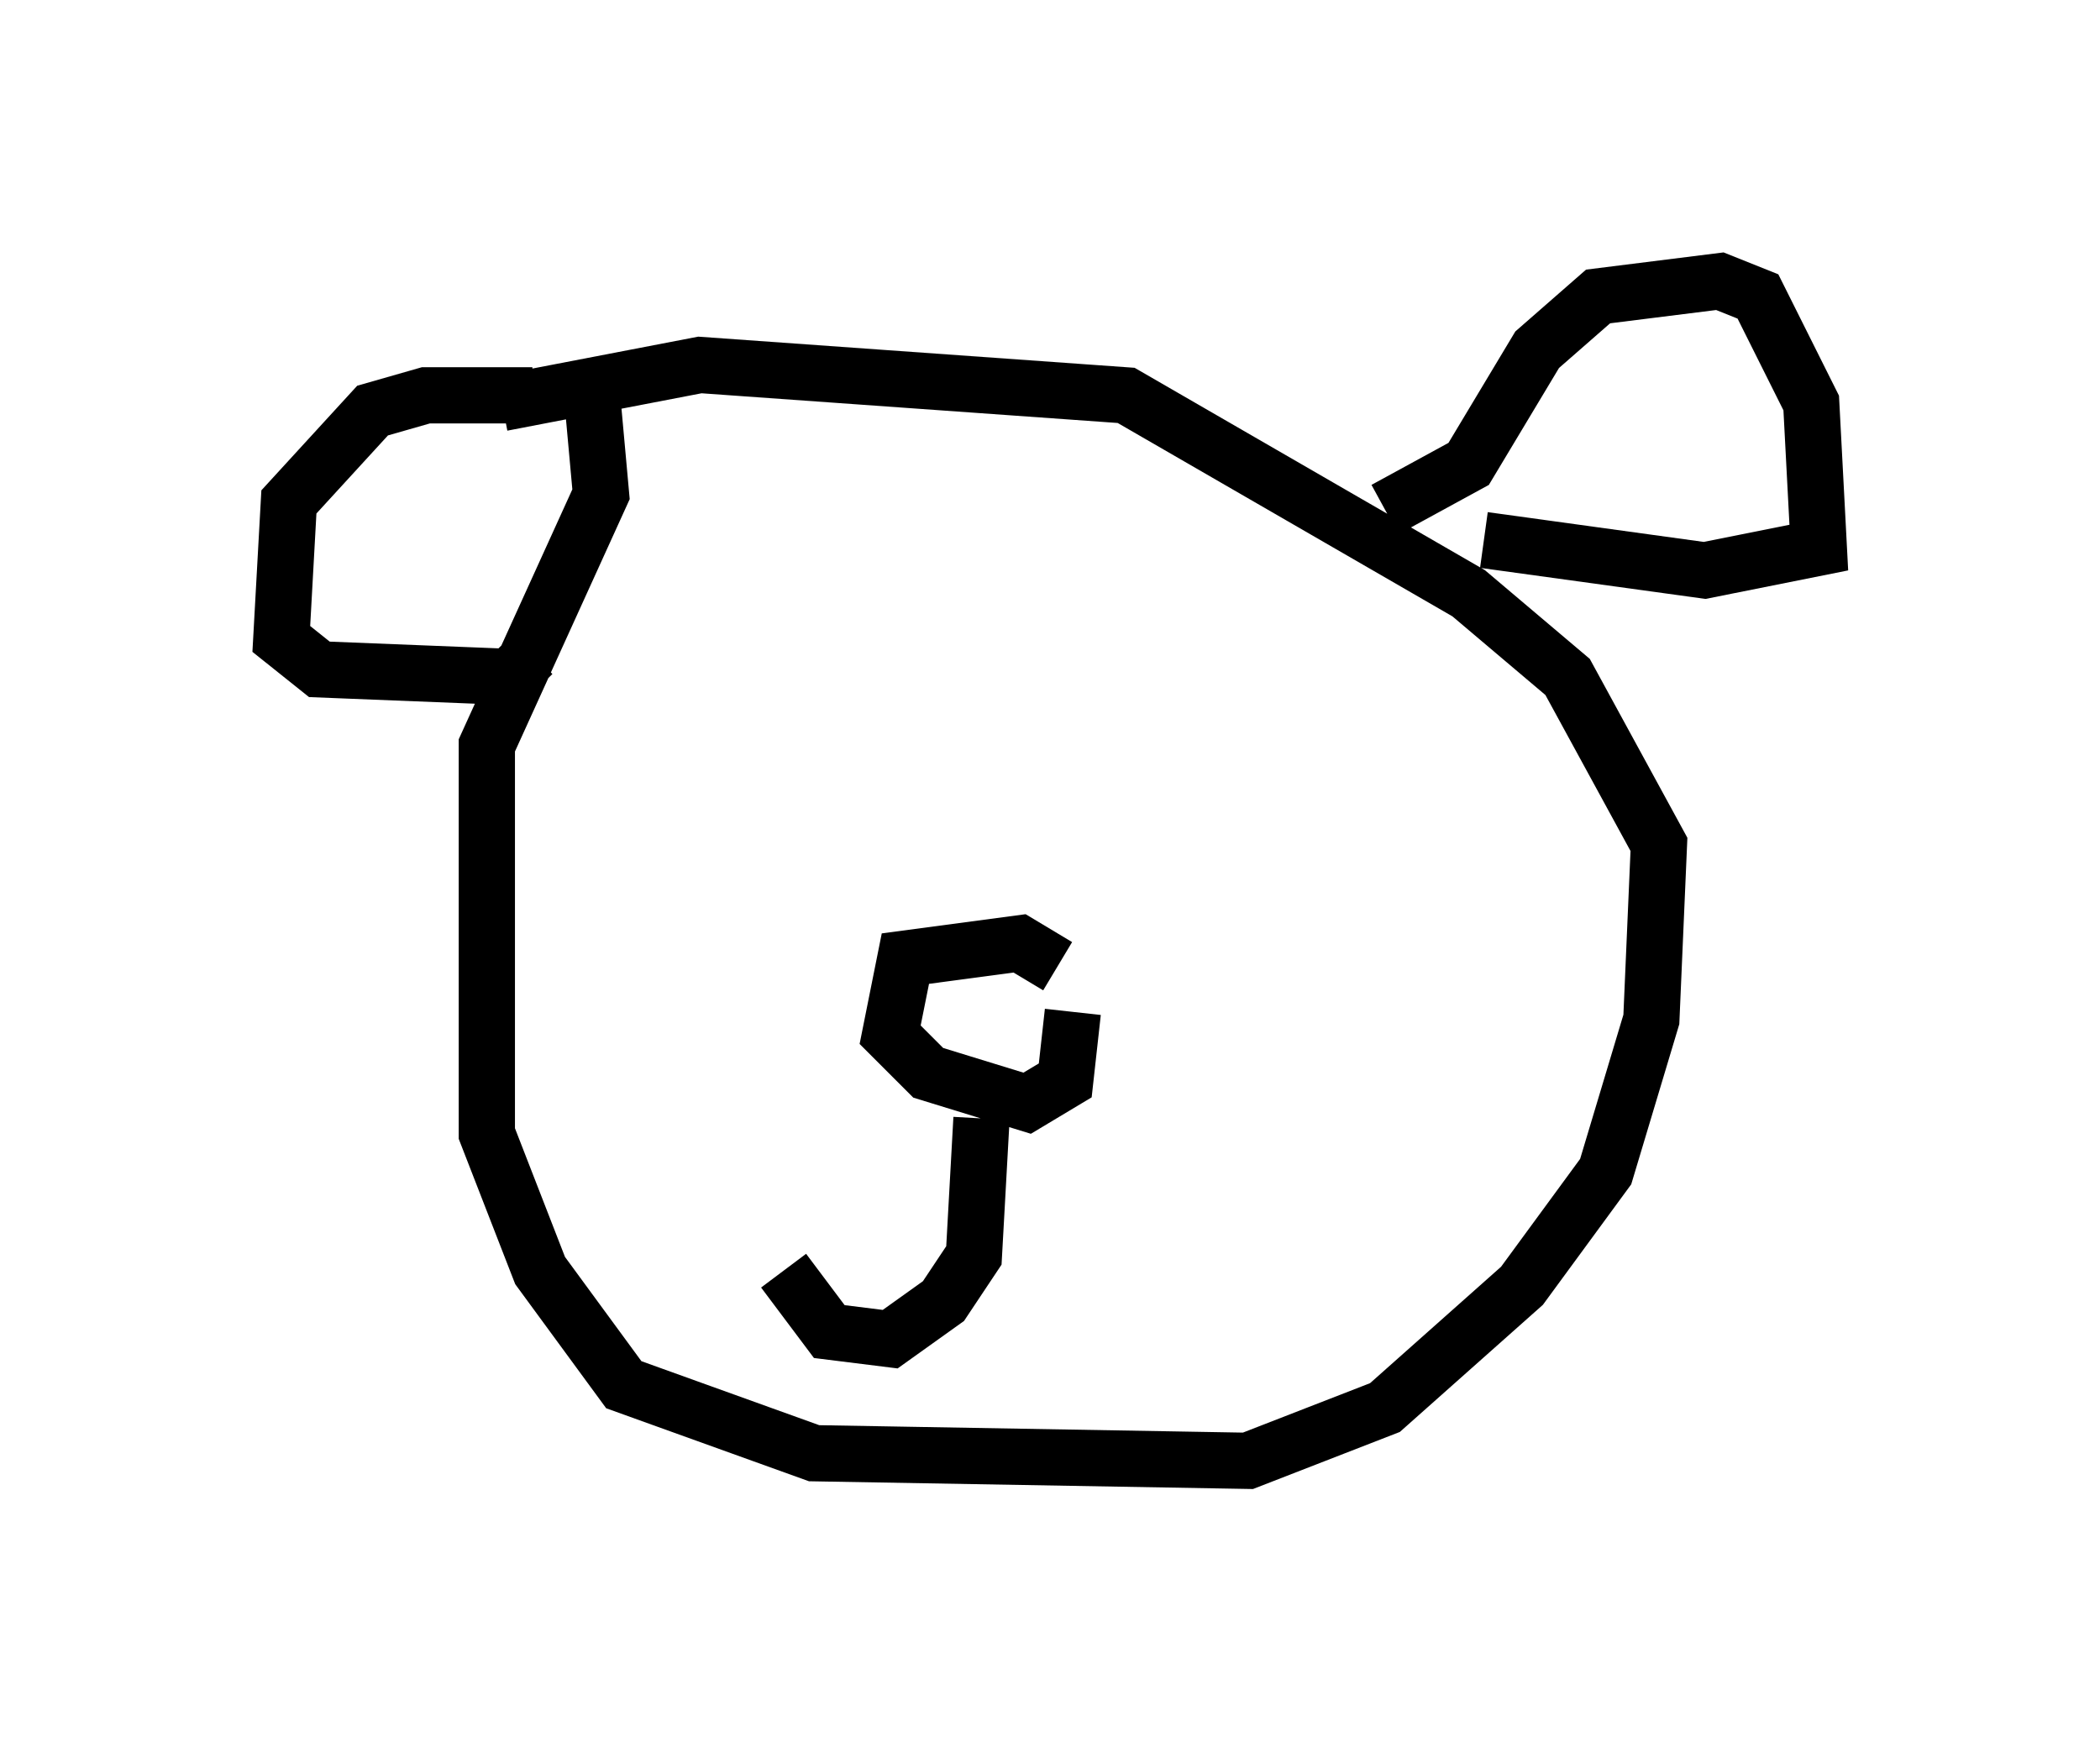 <?xml version="1.0" encoding="utf-8" ?>
<svg baseProfile="full" height="30.974" version="1.1" width="37.334" xmlns="http://www.w3.org/2000/svg" xmlns:ev="http://www.w3.org/2001/xml-events" xmlns:xlink="http://www.w3.org/1999/xlink"><defs /><rect fill="white" height="30.974" width="37.334" x="0" y="0" /><path d="M10.277, 7.706 m-0.812, -0.677 l-1.894, 0.0 -0.947, 0.271 l-1.488, 1.624 -0.135, 2.436 l0.677, 0.541 3.383, 0.135 l0.406, -0.406 m1.083, -4.33 l0.135, 1.488 -2.03, 4.465 l0.0, 6.901 0.947, 2.436 l1.488, 2.03 3.383, 1.218 l7.713, 0.135 2.436, -0.947 l2.436, -2.165 1.488, -2.03 l0.812, -2.706 0.135, -3.112 l-1.624, -2.977 -1.759, -1.488 l-6.089, -3.518 -7.578, -0.541 l-3.518, 0.677 m15.697, 1.894 l1.488, -0.812 1.218, -2.03 l1.083, -0.947 2.165, -0.271 l0.677, 0.271 0.947, 1.894 l0.135, 2.571 -2.03, 0.406 l-3.924, -0.541 m-7.578, 7.578 l-0.677, -0.406 -2.03, 0.271 l-0.271, 1.353 0.677, 0.677 l1.759, 0.541 0.677, -0.406 l0.135, -1.218 m-1.624, 1.894 l-0.135, 2.436 -0.541, 0.812 l-0.947, 0.677 -1.083, -0.135 l-0.812, -1.083 m3.924, -1.218 " fill="none" stroke="black" stroke-width="1" /></svg>